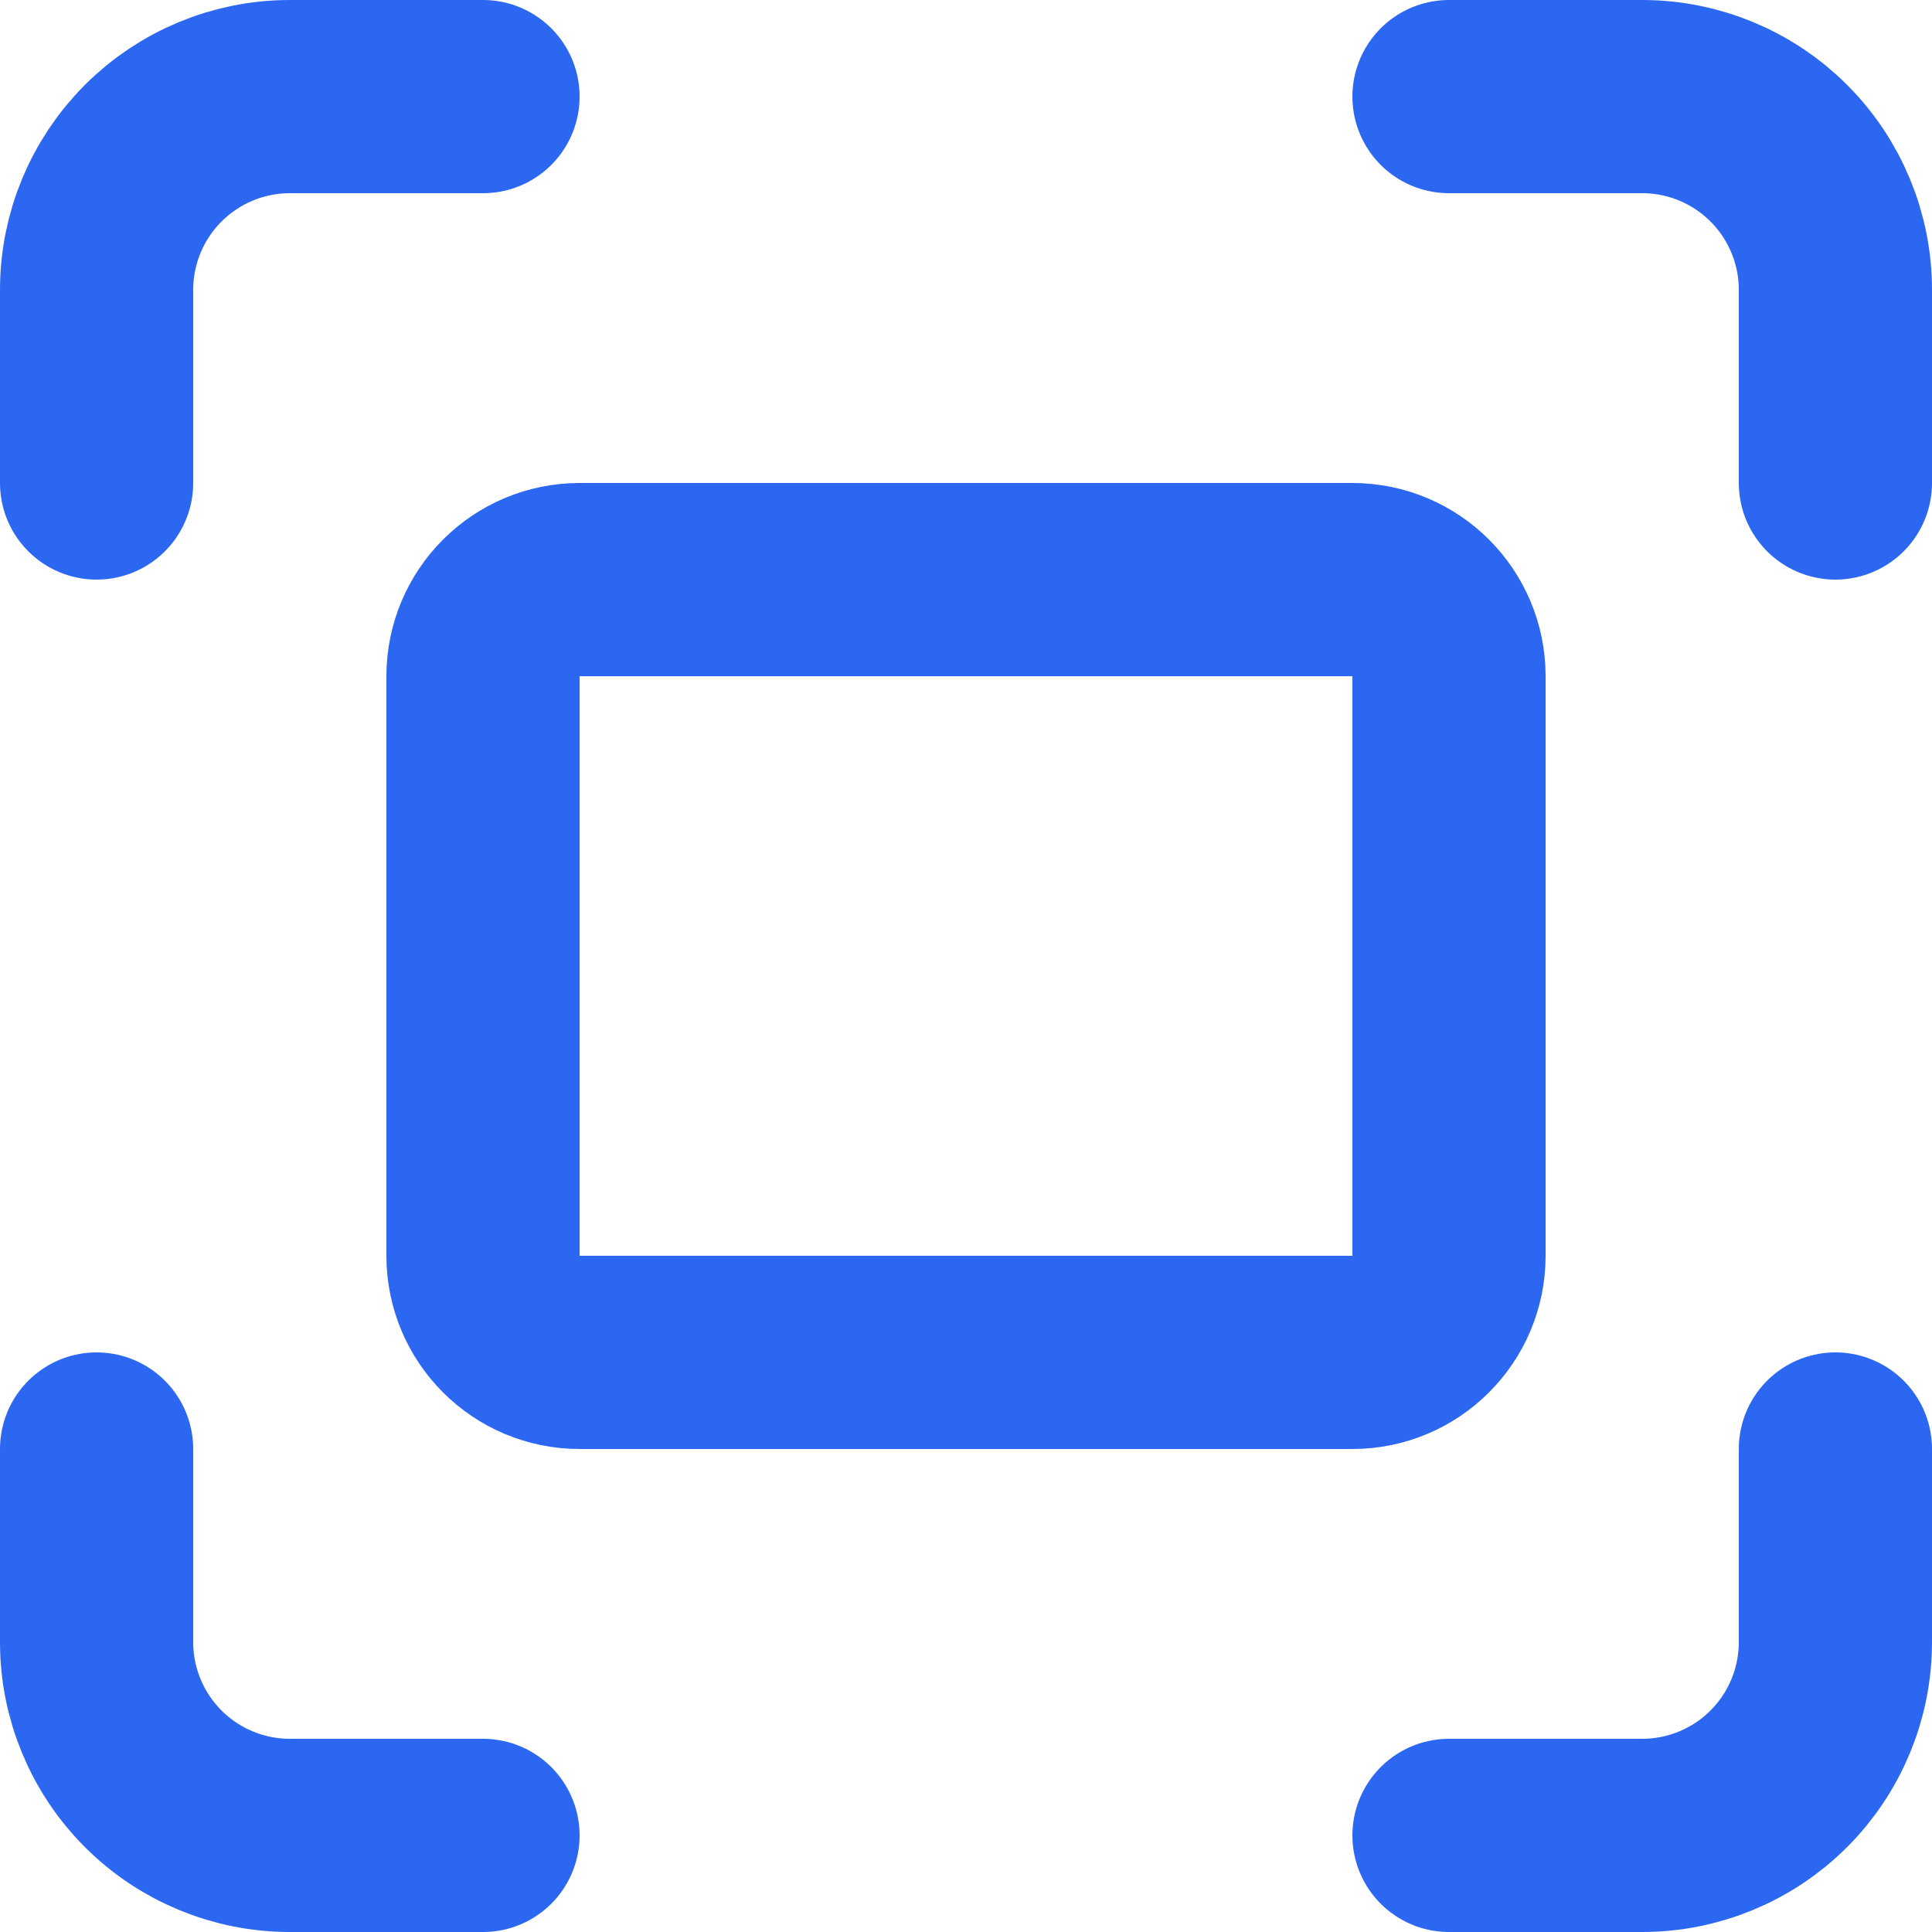 <svg width="20" height="20" viewBox="0 0 20 20" fill="none" xmlns="http://www.w3.org/2000/svg">
<g id="objectRemove">
<path id="Vector" d="M1 5V3C1 2.47 1.211 1.961 1.586 1.586C1.961 1.211 2.47 1 3 1H5" stroke="#2C67F2" stroke-width="2" stroke-linecap="round" stroke-linejoin="round"/>
<path id="Vector_2" d="M15 1H17C17.53 1 18.039 1.211 18.414 1.586C18.789 1.961 19 2.47 19 3V5" stroke="#2C67F2" stroke-width="2" stroke-linecap="round" stroke-linejoin="round"/>
<path id="Vector_3" d="M19 15V17C19 17.53 18.789 18.039 18.414 18.414C18.039 18.789 17.53 19 17 19H15" stroke="#2C67F2" stroke-width="2" stroke-linecap="round" stroke-linejoin="round"/>
<path id="Vector_4" d="M5 19H3C2.47 19 1.961 18.789 1.586 18.414C1.211 18.039 1 17.53 1 17V15" stroke="#2C67F2" stroke-width="2" stroke-linecap="round" stroke-linejoin="round"/>
<path id="Vector_5" d="M14 6H6C5.448 6 5 6.448 5 7V13C5 13.552 5.448 14 6 14H14C14.552 14 15 13.552 15 13V7C15 6.448 14.552 6 14 6Z" stroke="#2C67F2" stroke-width="2" stroke-linecap="round" stroke-linejoin="round"/>
</g>
</svg>
